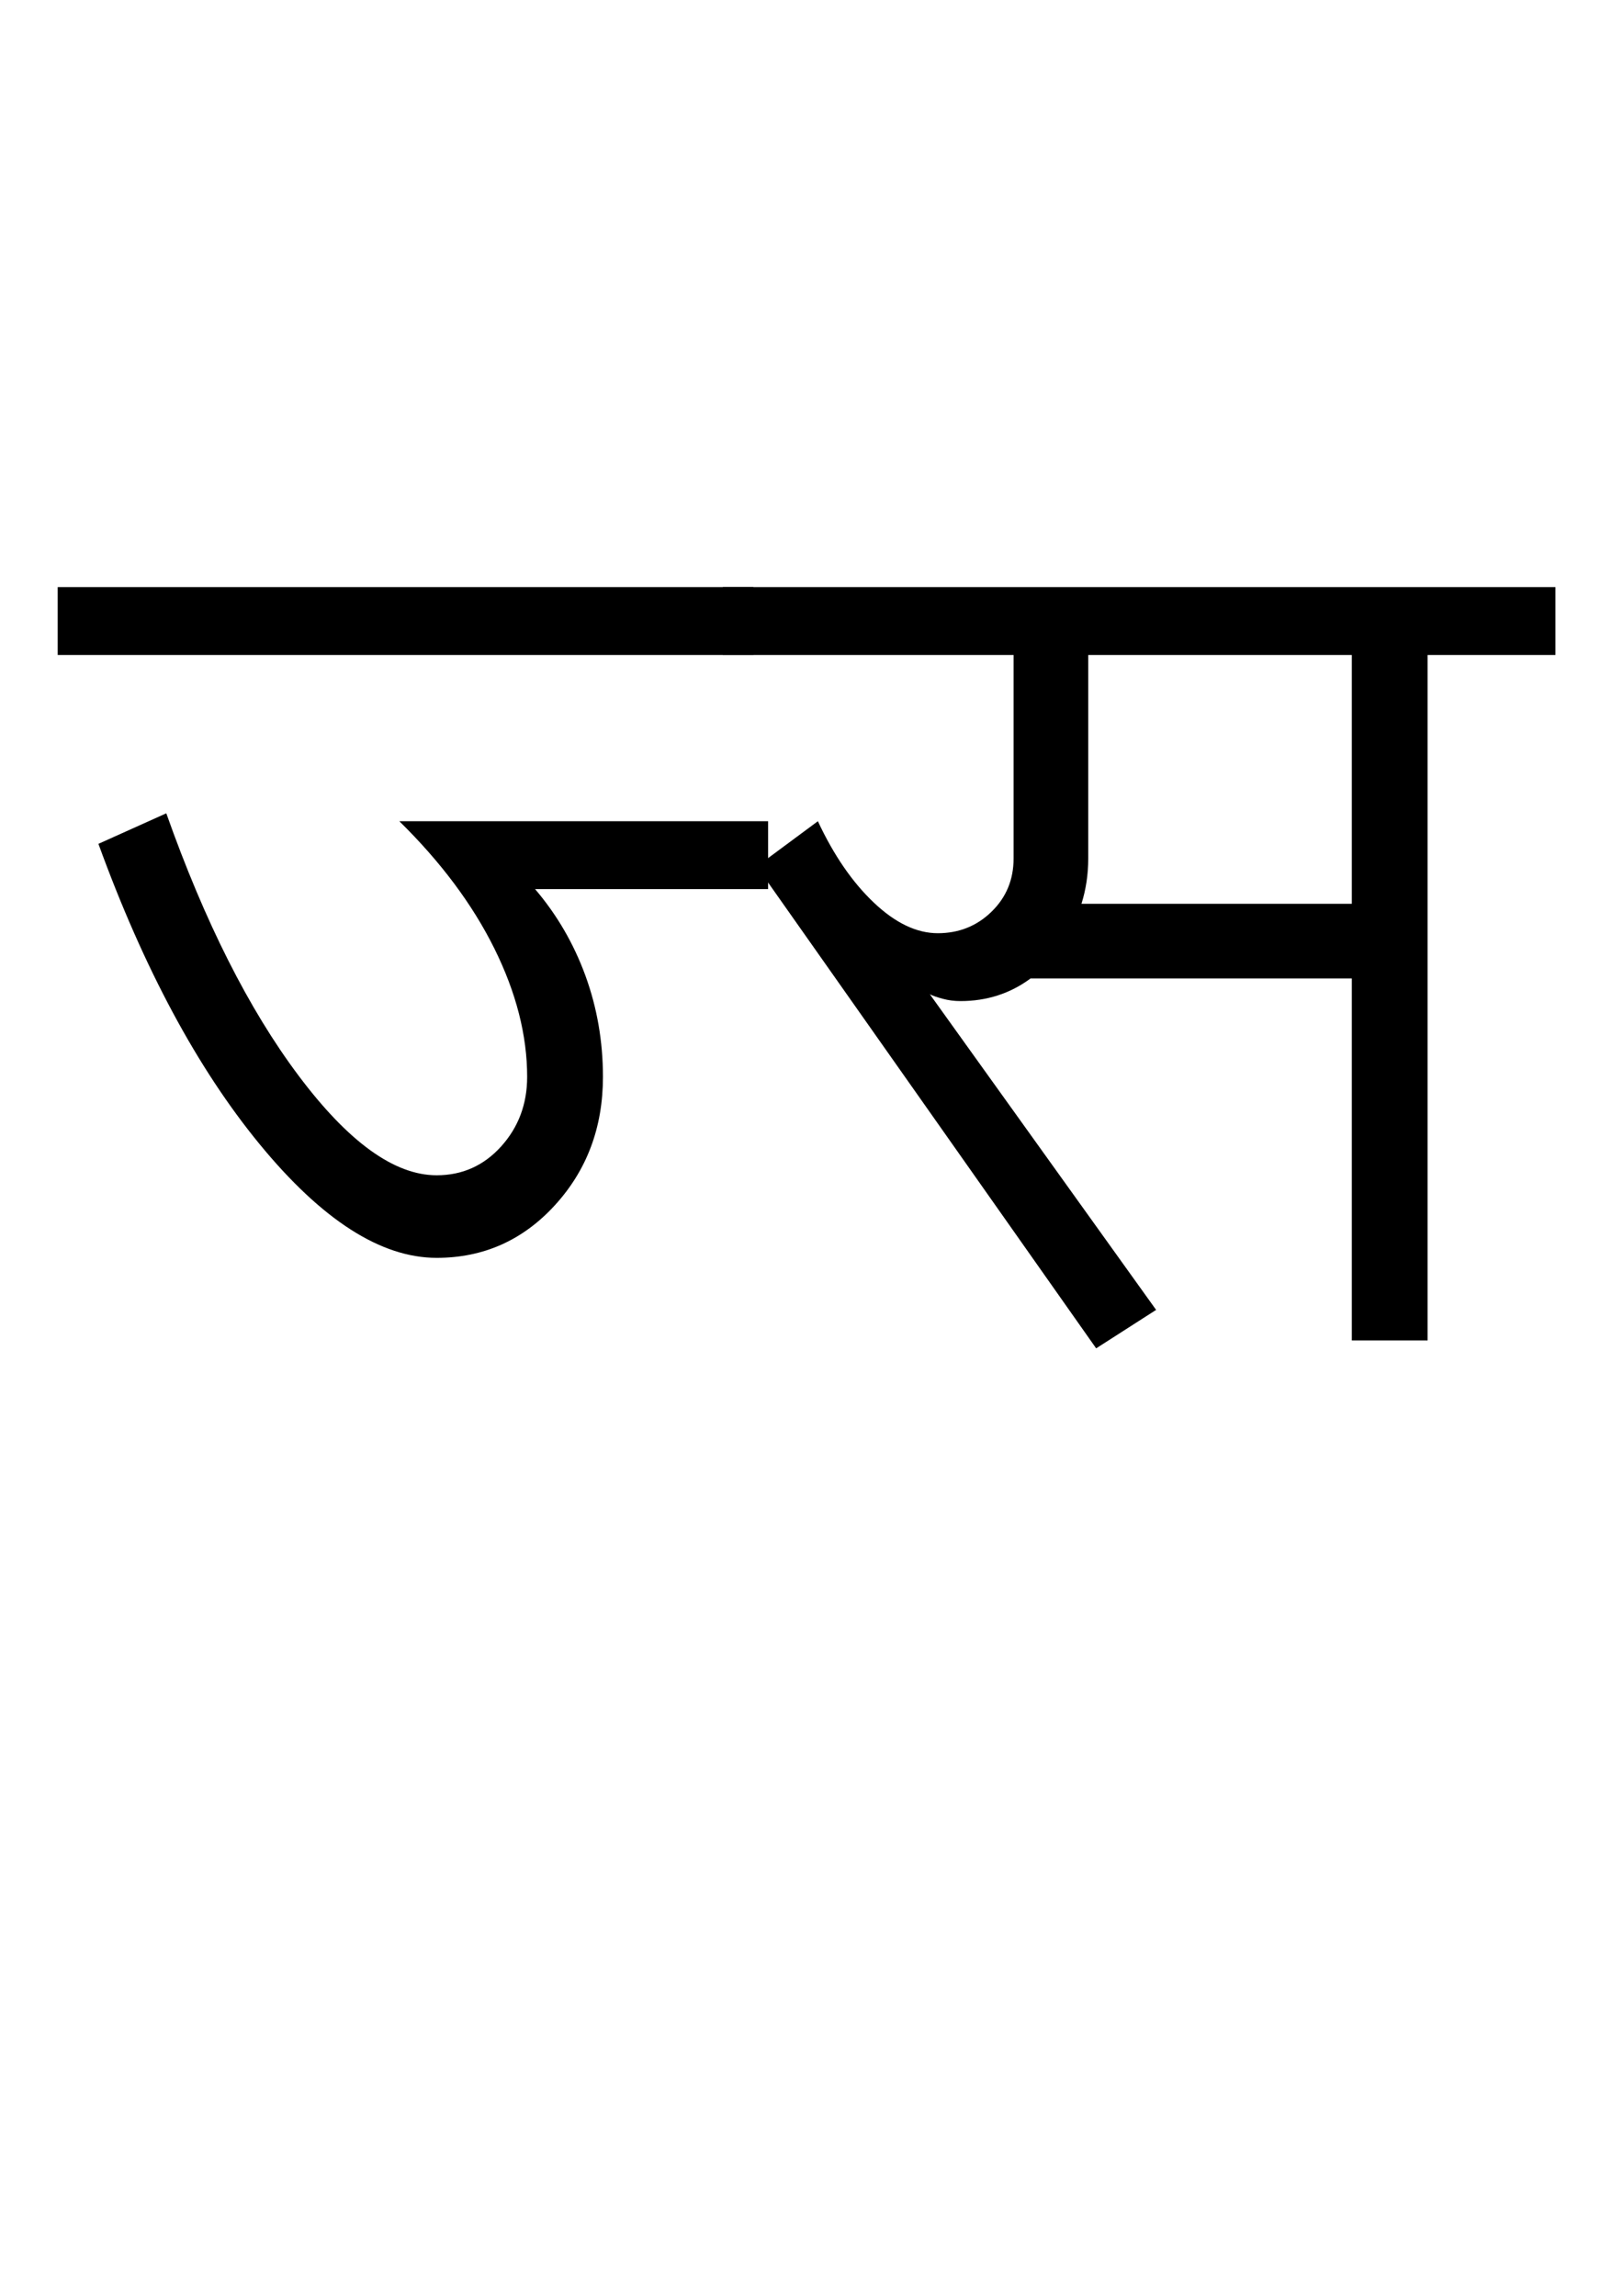 <?xml version="1.0" encoding="UTF-8"?>
<svg xmlns="http://www.w3.org/2000/svg" xmlns:xlink="http://www.w3.org/1999/xlink" width="356.25pt" height="507.5pt" viewBox="0 0 356.25 507.5" version="1.1">
<defs>
<g>
<symbol overflow="visible" id="glyph0-0">
<path style="stroke:none;" d="M 50 -16.75 L 216.5 -16.75 L 216.5 -216.5 L 50 -216.5 Z M 33.25 0 L 33.25 -233 L 233 -233 L 233 0 Z M 33.25 0 "/>
</symbol>
<symbol overflow="visible" id="glyph0-1">
<path style="stroke:none;" d="M -3.25 -151.5 L -3.25 -166.5 L 150.5 -166.5 L 150.5 -151.5 Z M 80.5 -18.25 C 68.164 -18.25 55.125 -26.625 41.375 -43.375 C 27.625 -60.125 15.75 -82.25 5.75 -109.75 L 20.75 -116.5 C 29.25 -92.5 39 -73.164 50 -58.5 C 61 -43.832 71.164 -36.5 80.5 -36.5 C 86.164 -36.5 90.914 -38.625 94.75 -42.875 C 98.582 -47.125 100.5 -52.25 100.5 -58.25 C 100.5 -67.414 98.082 -76.875 93.25 -86.625 C 88.414 -96.375 81.414 -105.75 72.25 -114.75 L 153.75 -114.75 L 153.75 -99.75 L 102.25 -99.75 C 107.082 -94.082 110.789 -87.707 113.375 -80.625 C 115.957 -73.539 117.25 -66.082 117.25 -58.25 C 117.25 -47.082 113.707 -37.625 106.625 -29.875 C 99.539 -22.125 90.832 -18.25 80.5 -18.25 Z M 80.5 -18.25 "/>
</symbol>
<symbol overflow="visible" id="glyph0-2">
<path style="stroke:none;" d="M -3.25 -151.5 L -3.25 -166.5 L 180.75 -166.5 L 180.75 -151.5 L 152.5 -151.5 L 152.5 0 L 135.75 0 L 135.75 -80 L 64.75 -80 C 60.25 -76.664 55.082 -75 49.25 -75 C 47.914 -75 46.625 -75.164 45.375 -75.5 C 44.125 -75.832 43.164 -76.164 42.5 -76.5 L 92.5 -6.75 L 79.25 1.75 L 4.25 -104.75 L 17.75 -114.75 C 21.25 -107.25 25.375 -101.25 30.125 -96.75 C 34.875 -92.25 39.582 -90 44.25 -90 C 48.914 -90 52.875 -91.582 56.125 -94.75 C 59.375 -97.914 61 -101.832 61 -106.5 L 61 -151.5 Z M 76 -96.5 L 135.75 -96.5 L 135.75 -151.5 L 77.5 -151.5 L 77.5 -106.5 C 77.5 -103 77 -99.664 76 -96.5 Z M 76 -96.5 "/>
</symbol>
</g>
</defs>
<g id="surface1">
<rect x="0" y="0" width="356.25" height="507.5" style="fill:rgb(100%,100%,100%);fill-opacity:1;stroke:none;"/>
<g style="fill:rgb(0%,0%,0%);fill-opacity:1;">
  <use xlink:href="#glyph0-1" x="16" y="296.25"/>
  <use xlink:href="#glyph0-2" x="163" y="296.25"/>
</g>
</g>
</svg>
